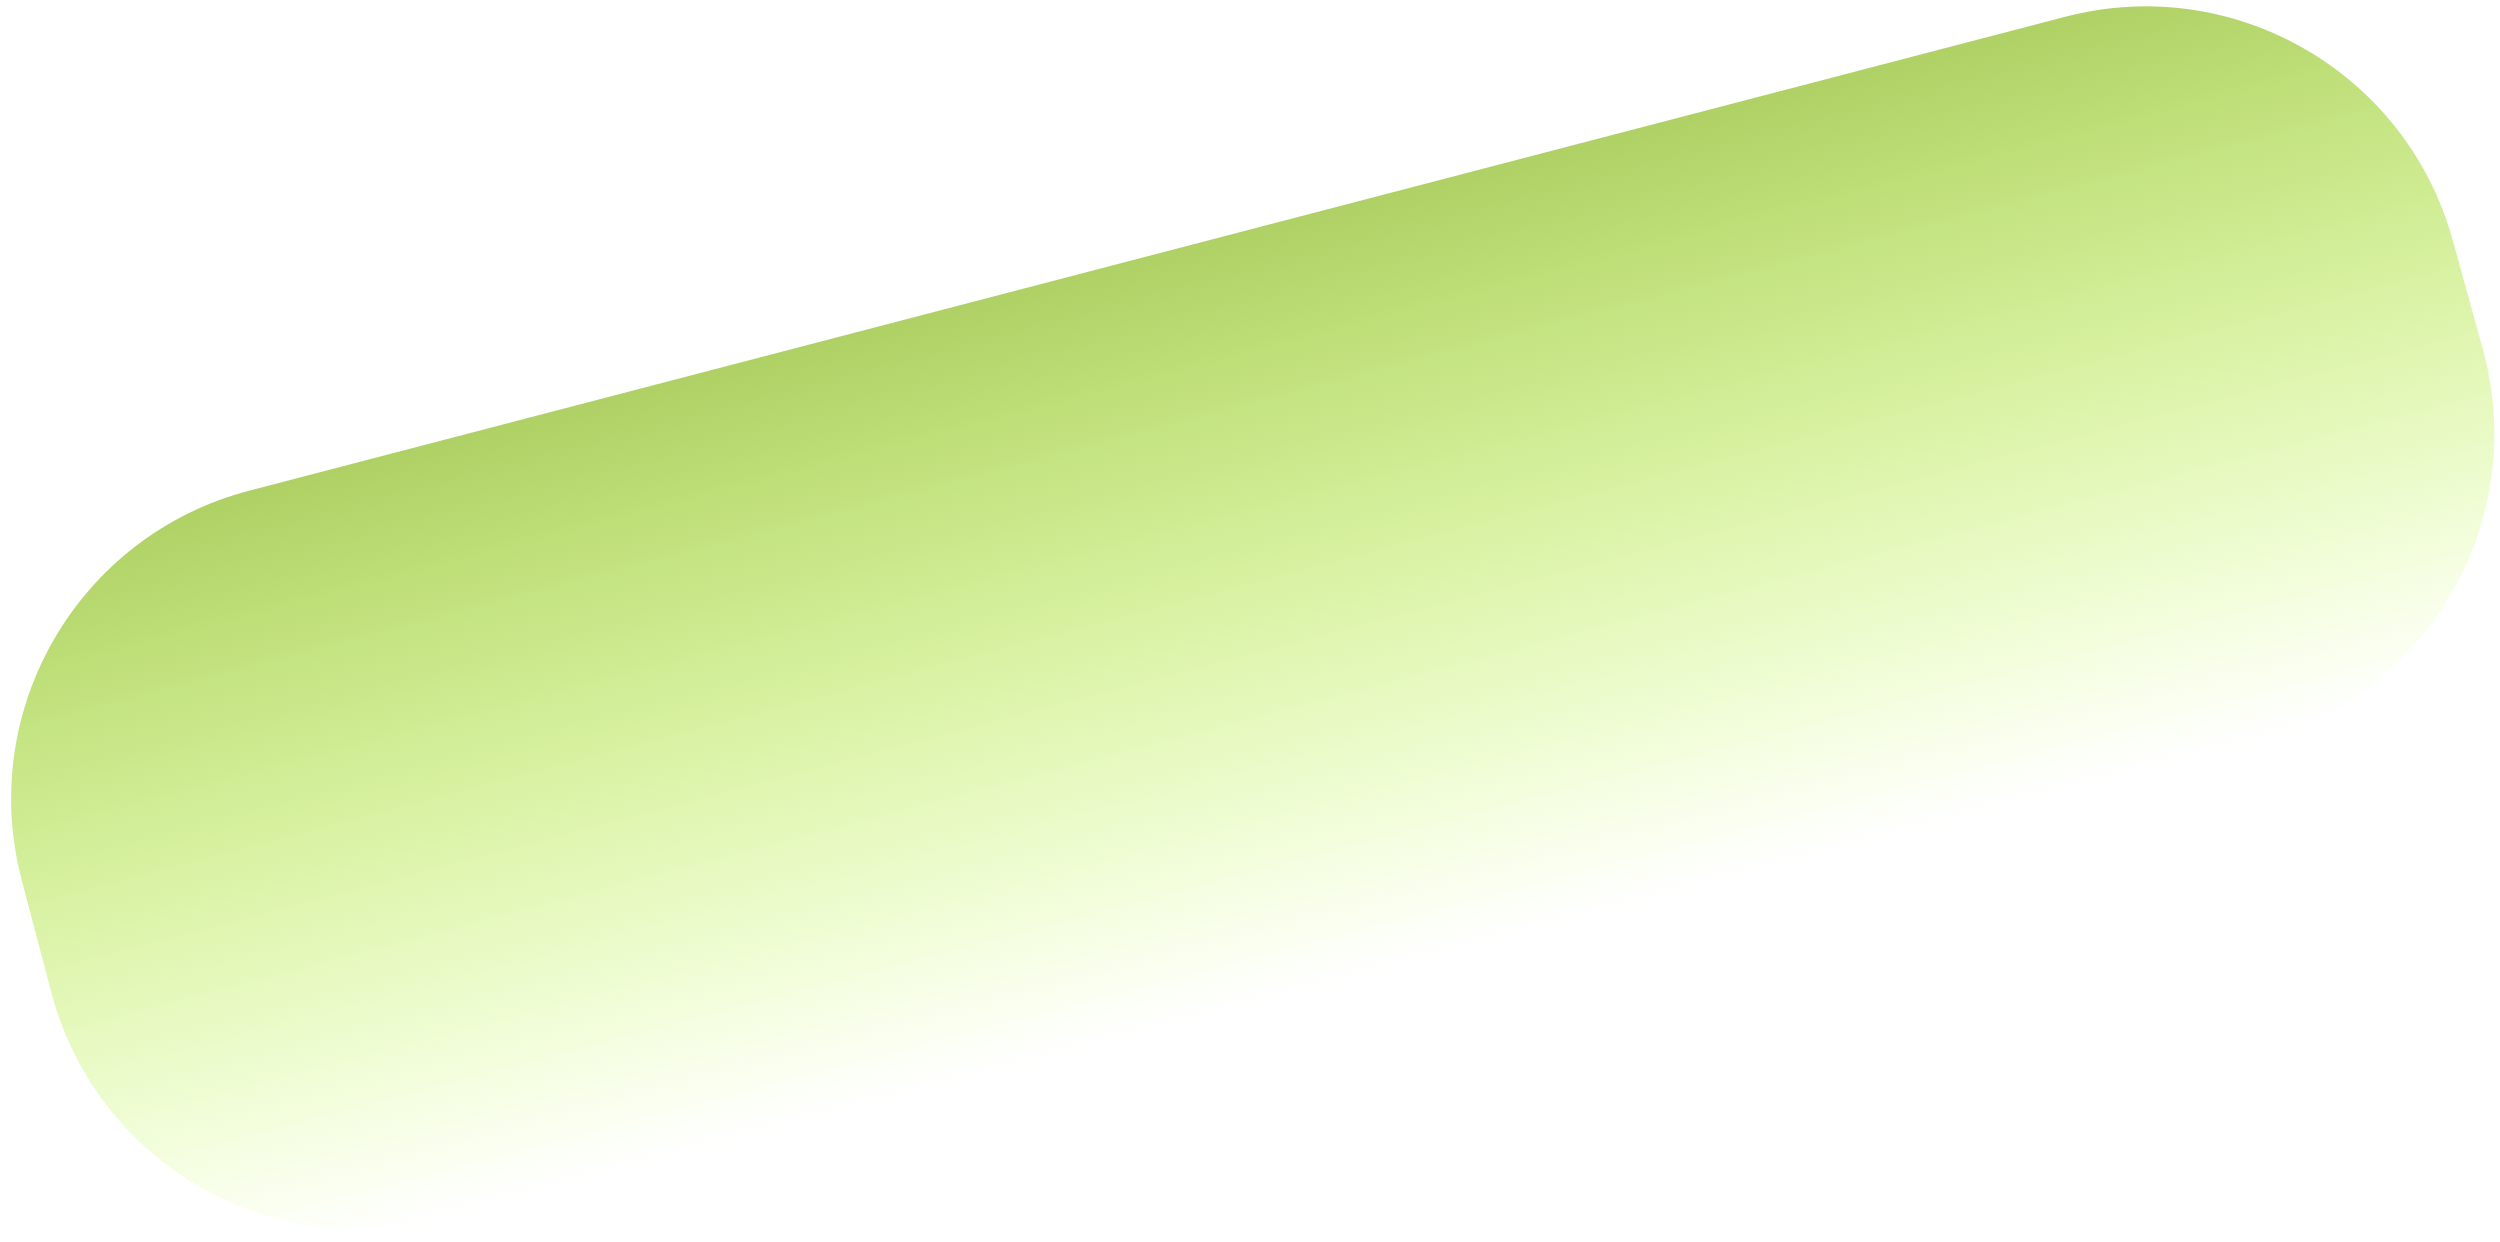 <?xml version="1.0" encoding="UTF-8" standalone="no"?><svg width='157' height='78' viewBox='0 0 157 78' fill='none' xmlns='http://www.w3.org/2000/svg'>
<path d='M1.361 55.251C-1.451 44.554 4.952 33.606 15.653 30.814L129.701 1.052C140.277 -1.708 151.11 4.533 154.026 15.067L155.915 21.889C158.89 32.633 152.507 43.734 141.725 46.569L27.643 76.561C16.96 79.369 6.023 72.986 3.215 62.303L1.361 55.251Z' fill='url(#paint0_linear_20_314)'/>
<defs>
<linearGradient id='paint0_linear_20_314' x1='72.777' y1='15.758' x2='84.811' y2='61.531' gradientUnits='userSpaceOnUse'>
<stop stop-color='#AED064'/>
<stop offset='1' stop-color='#C1FF3F' stop-opacity='0'/>
</linearGradient>
</defs>
</svg>
